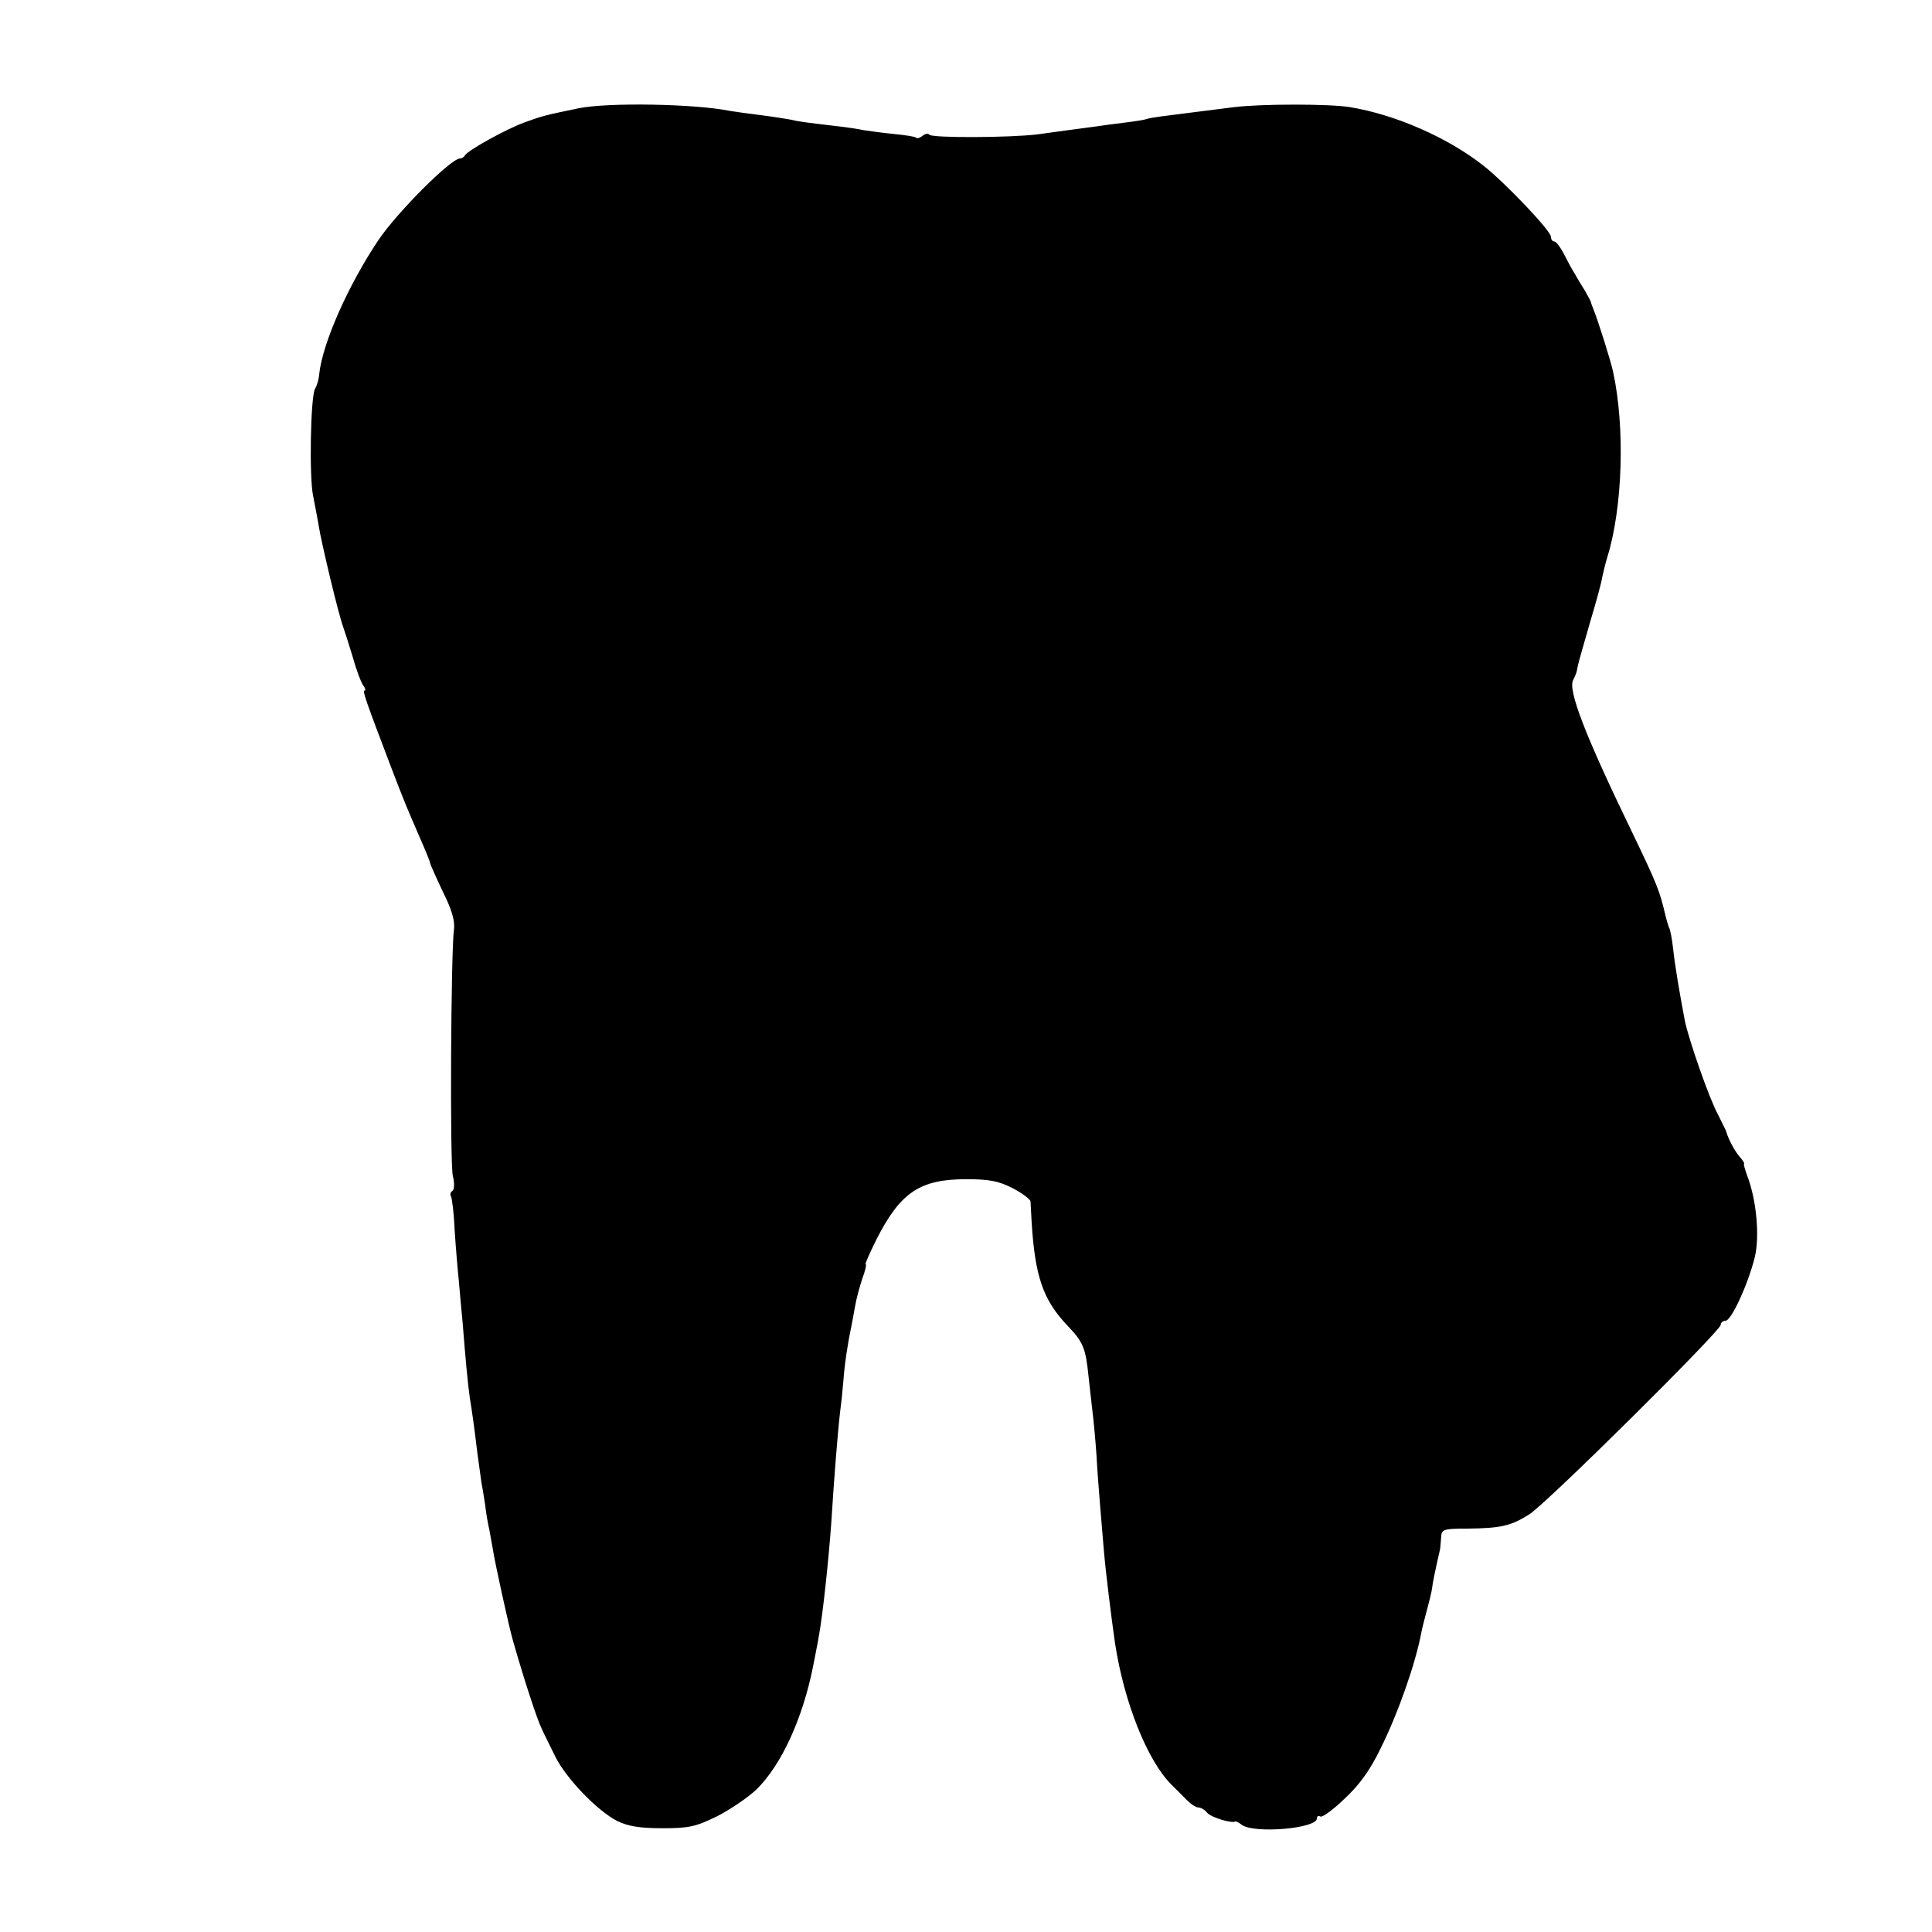 <?xml version="1.0" standalone="no"?>
<!DOCTYPE svg PUBLIC "-//W3C//DTD SVG 20010904//EN"
 "http://www.w3.org/TR/2001/REC-SVG-20010904/DTD/svg10.dtd">
<svg version="1.0" xmlns="http://www.w3.org/2000/svg"
 width="512pt" height="512pt" viewBox="0 0 512 512"
 preserveAspectRatio="xMidYMid meet">
<g transform="translate(0,512) scale(0.1,-0.1)"
fill="#000000" stroke="none">
<path d="M1533 4833 c-91 -19 -95 -20 -142 -37 -50 -18 -154 -76 -159 -88 -2
-4 -8 -8 -13 -8 -24 0 -166 -142 -216 -216 -81 -121 -148 -273 -157 -355 -1
-14 -6 -31 -11 -39 -12 -19 -16 -237 -5 -285 4 -22 11 -56 14 -75 7 -46 53
-238 65 -270 5 -14 17 -52 27 -85 9 -33 22 -66 27 -72 5 -7 7 -13 3 -13 -6 0
3 -26 70 -202 34 -89 41 -106 78 -191 14 -32 26 -61 26 -65 1 -4 16 -38 34
-76 24 -48 32 -77 29 -100 -8 -56 -11 -617 -3 -652 5 -19 4 -37 -1 -40 -5 -3
-7 -9 -4 -14 3 -5 8 -46 10 -92 3 -46 8 -105 11 -133 2 -27 7 -77 10 -110 7
-90 14 -165 19 -199 6 -37 11 -71 20 -146 4 -30 9 -66 11 -80 3 -14 7 -41 10
-60 2 -19 7 -48 11 -65 3 -16 7 -39 9 -50 5 -34 43 -208 54 -245 29 -102 64
-208 75 -230 6 -14 23 -47 36 -74 29 -59 112 -145 165 -172 29 -14 60 -19 120
-19 70 0 88 4 145 32 35 18 82 50 104 71 66 65 122 187 150 327 12 61 14 71
20 110 11 75 25 215 30 300 4 66 15 210 21 260 3 22 7 60 9 85 3 43 11 97 21
144 2 11 7 36 10 54 3 19 12 51 19 73 8 21 12 39 9 39 -2 0 11 30 30 68 63
123 115 157 237 157 61 0 86 -5 123 -24 25 -13 46 -29 47 -35 0 -6 2 -31 3
-56 9 -142 30 -204 93 -271 44 -46 50 -60 58 -139 3 -25 7 -65 10 -89 3 -23 8
-77 11 -120 2 -42 7 -98 9 -126 2 -27 7 -81 10 -120 5 -60 20 -181 30 -250 24
-157 86 -312 150 -375 14 -14 33 -33 43 -43 9 -9 22 -17 28 -17 6 0 17 -6 23
-14 10 -12 65 -29 75 -23 1 1 9 -3 17 -9 32 -24 199 -10 199 17 0 6 4 8 9 5 5
-3 34 18 64 47 39 36 68 76 95 132 48 96 94 229 109 310 2 11 9 38 15 60 6 22
12 47 13 55 1 12 9 51 21 103 1 4 2 18 3 31 1 23 4 25 69 25 90 1 116 7 165
38 46 29 507 486 507 502 0 6 6 11 13 11 15 0 59 95 77 167 14 55 5 154 -20
218 -6 17 -10 31 -8 31 2 1 -4 10 -13 20 -13 16 -28 44 -34 64 0 3 -11 23 -22
46 -24 44 -78 200 -88 249 -14 74 -26 144 -31 190 -3 28 -8 53 -11 57 -2 5 -6
18 -9 30 -15 66 -23 86 -89 223 -126 260 -170 376 -156 403 5 9 9 20 10 25 1
4 1 8 2 10 0 1 2 9 4 17 2 8 16 56 30 105 15 50 29 101 31 115 3 14 9 39 14
55 40 130 47 341 15 489 -6 29 -40 136 -52 166 -3 8 -7 17 -7 20 -1 3 -8 16
-16 30 -9 14 -21 34 -27 45 -7 11 -20 35 -29 53 -9 17 -20 32 -25 32 -5 0 -9
6 -9 13 0 15 -121 143 -180 189 -93 73 -231 134 -352 154 -54 9 -235 9 -308 0
-30 -4 -73 -9 -95 -12 -95 -12 -121 -15 -135 -19 -8 -3 -35 -7 -60 -10 -25 -3
-62 -8 -82 -11 -54 -7 -97 -13 -148 -20 -71 -9 -281 -10 -287 -1 -3 4 -10 3
-17 -2 -7 -6 -15 -9 -18 -6 -2 3 -29 7 -60 10 -30 3 -66 8 -79 10 -13 3 -46 8
-74 11 -85 10 -99 12 -120 17 -11 2 -47 8 -80 12 -32 4 -68 9 -80 11 -93 19
-324 23 -402 7z"/>
</g>
</svg>
